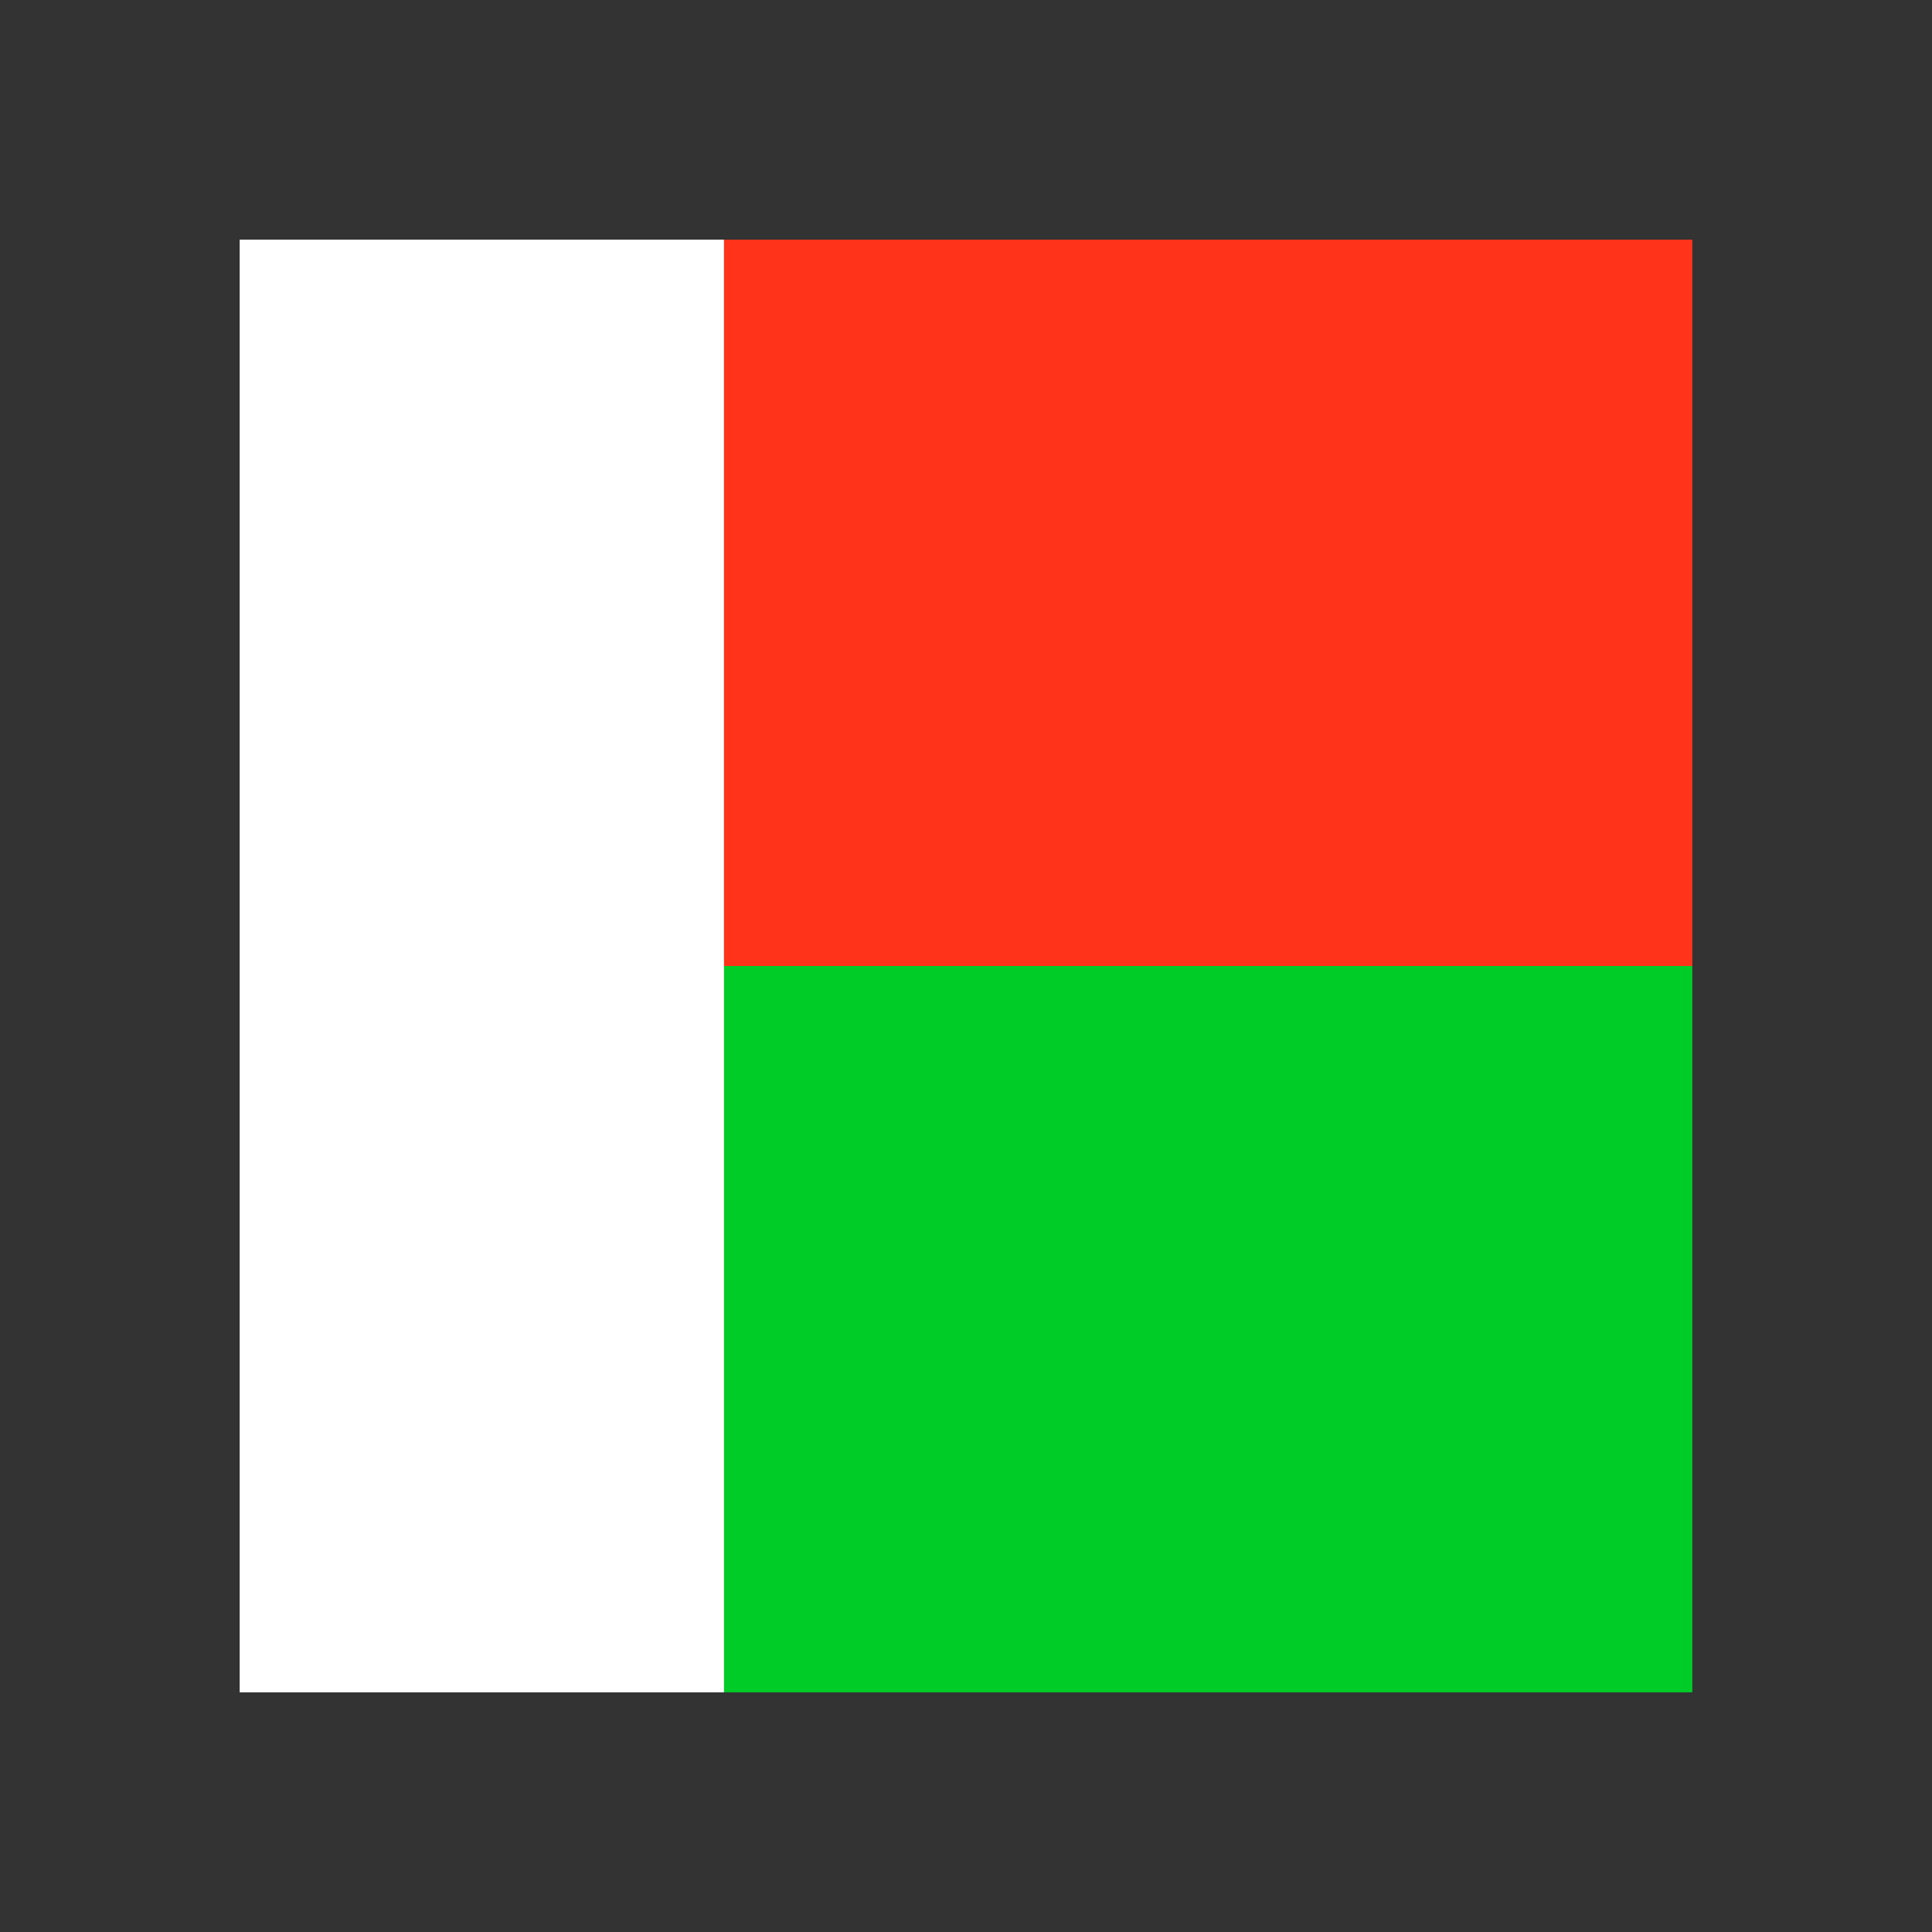 <svg xmlns="http://www.w3.org/2000/svg" width="100%" height="100%" viewBox="-84.48 -84.48 680.96 680.96"><rect x="-84.48" y="-84.48" width="680.96" height="680.96" fill="#333333" stroke="none"/><g fill-rule="evenodd" stroke-width="1pt"><path fill="#ff3319" d="M170.7 0H512v256H170.7z"/><path fill="#00cc28" d="M170.7 256H512v256H170.7z"/><path fill="#fff" d="M0 0h170.7v512H0z"/></g></svg>